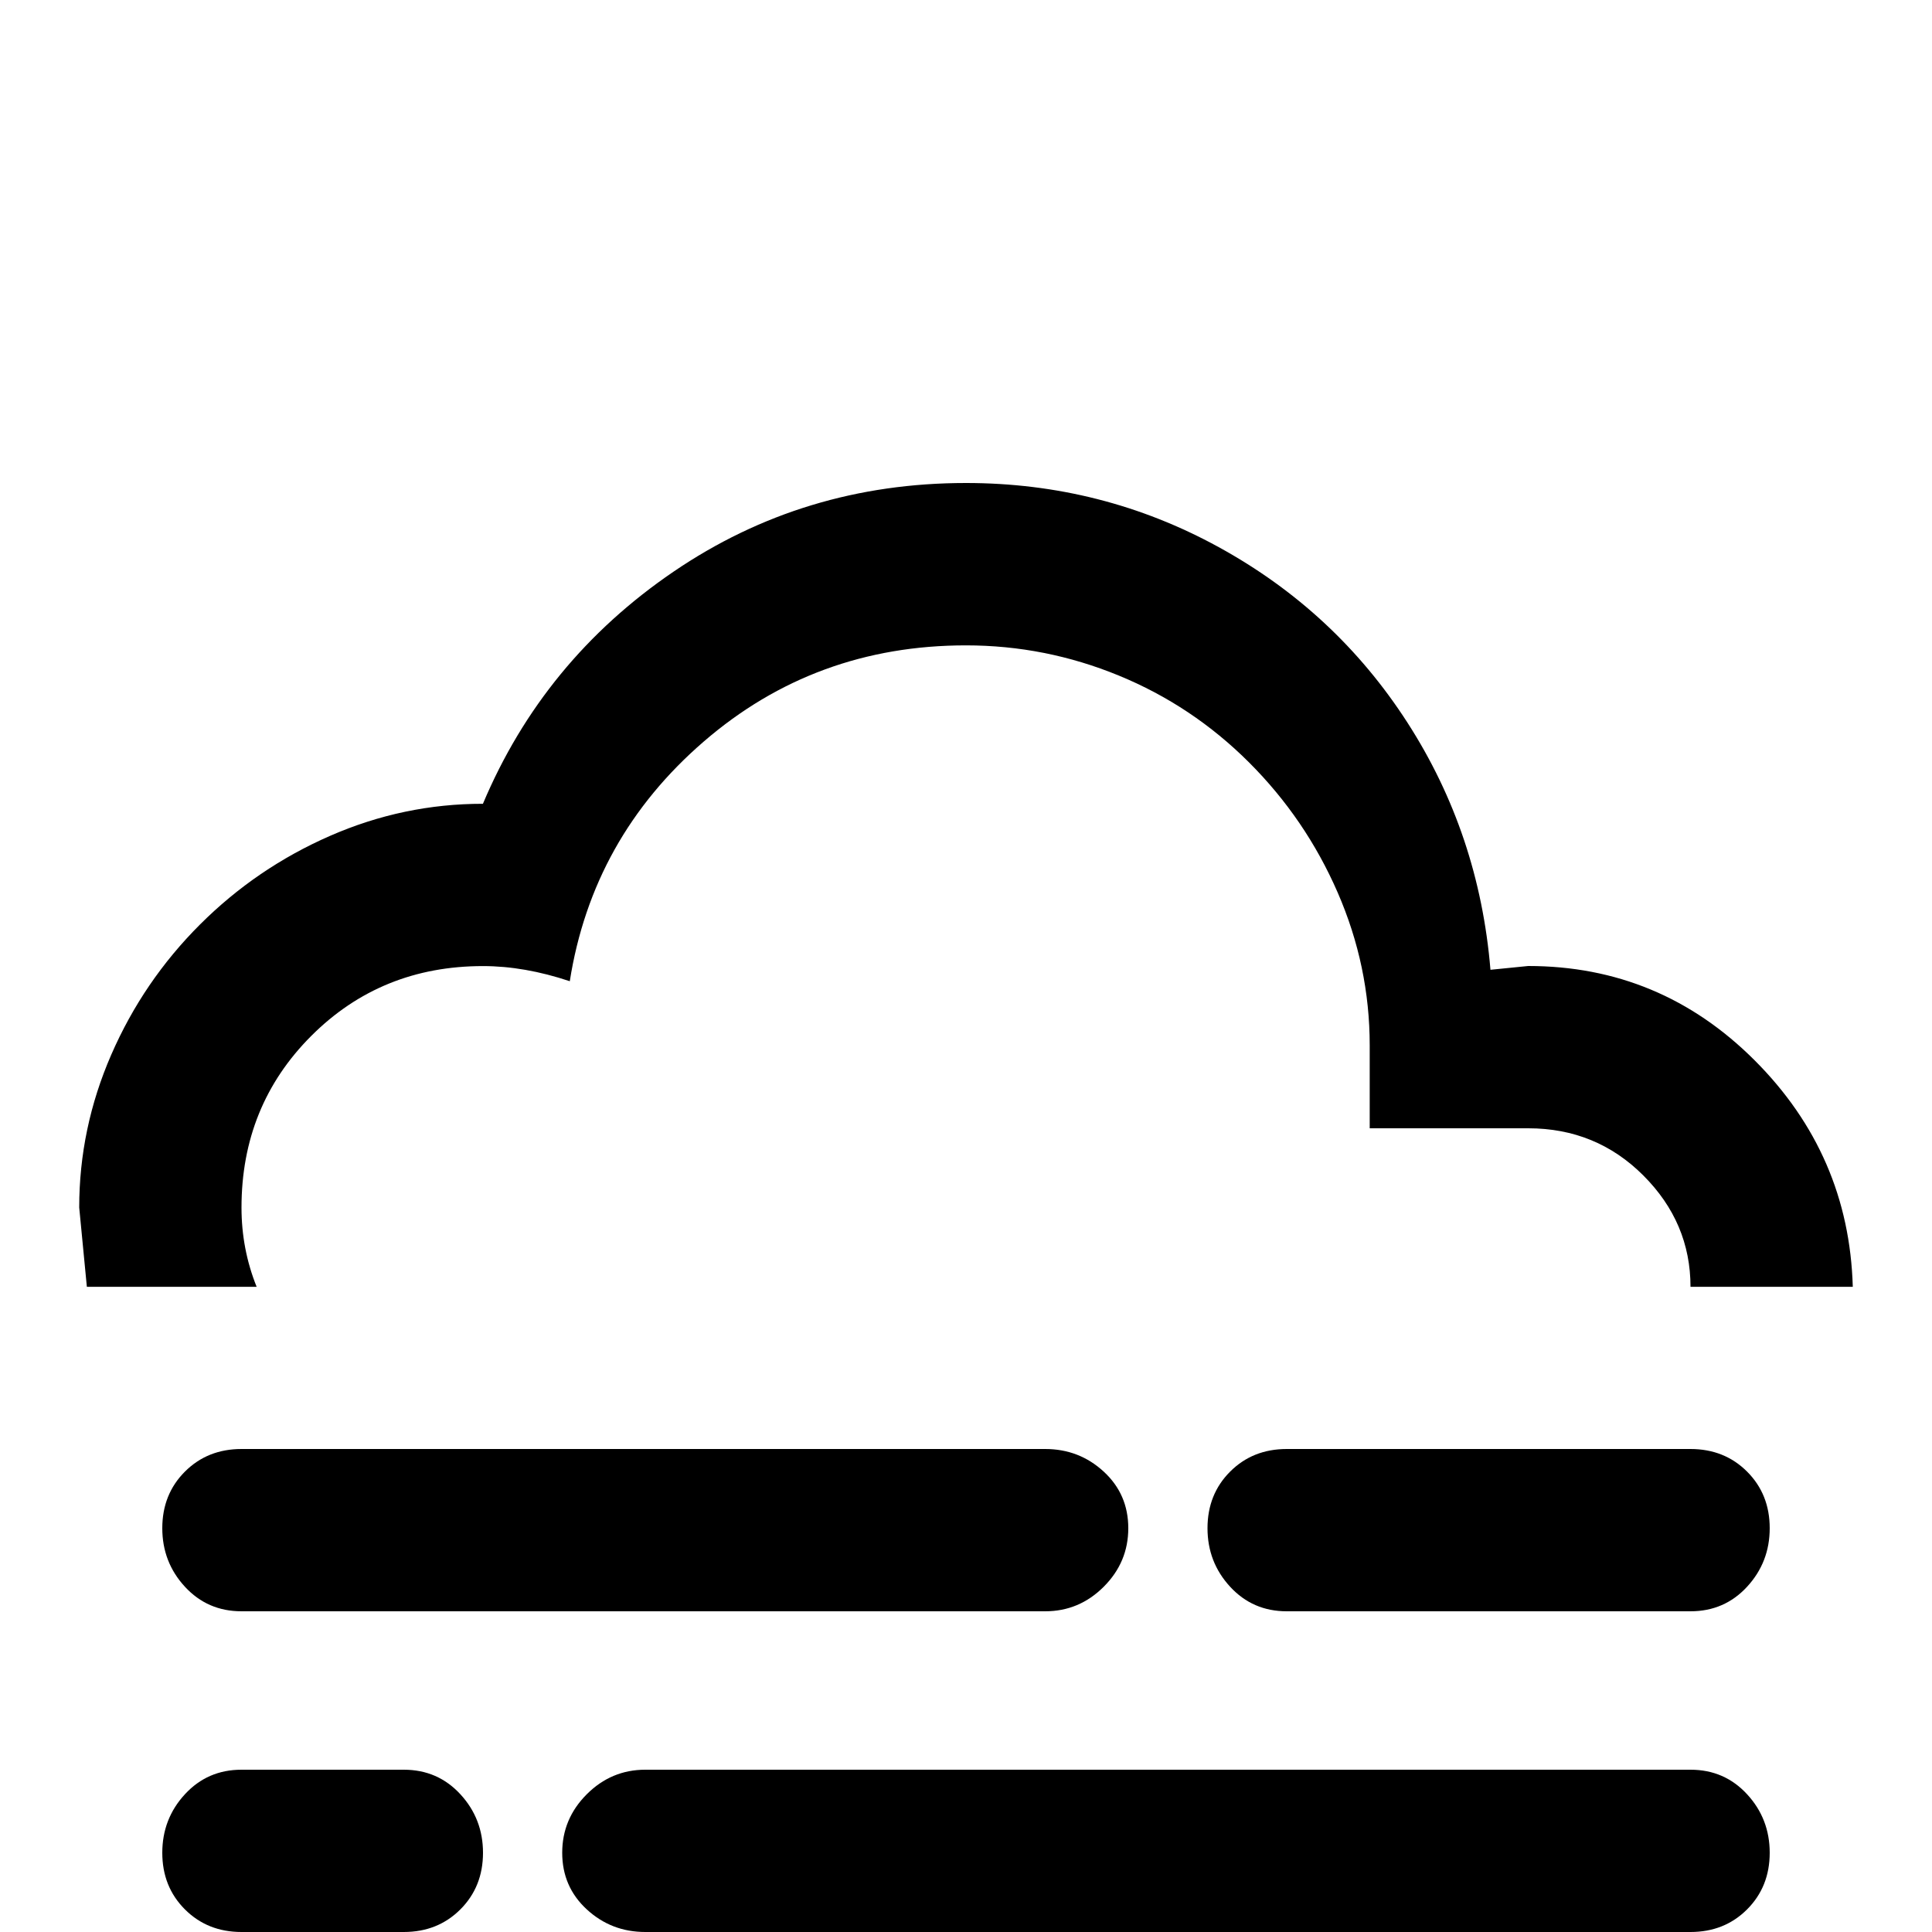 <!-- Generated by IcoMoon.io -->
<svg version="1.1" xmlns="http://www.w3.org/2000/svg" width="24" height="24" viewBox="0 0 24 24">
<title>weather_fog</title>
<path d="M3 18h9.984q0.422 0 0.727 0.281t0.305 0.703-0.305 0.727-0.727 0.305h-9.984q-0.422 0-0.703-0.305t-0.281-0.727 0.281-0.703 0.703-0.281zM15.984 18h5.016q0.422 0 0.703 0.281t0.281 0.703-0.281 0.727-0.703 0.305h-5.016q-0.422 0-0.703-0.305t-0.281-0.727 0.281-0.703 0.703-0.281zM0.984 15q0-0.984 0.398-1.898t1.102-1.617 1.617-1.102 1.898-0.398q0.75-1.781 2.367-2.883t3.633-1.102q1.688 0 3.141 0.797t2.344 2.18 1.031 3.070l0.469-0.047q1.641 0 2.813 1.172t1.219 2.813h-2.016q0-0.797-0.586-1.383t-1.43-0.586h-1.969v-1.031q0-0.984-0.398-1.898t-1.102-1.617-1.617-1.078-1.898-0.375q-1.875 0-3.258 1.195t-1.664 2.977q-0.563-0.188-1.078-0.188-1.266 0-2.133 0.867t-0.867 2.133q0 0.516 0.188 0.984h-2.109zM3 21.984h2.016q0.422 0 0.703 0.305t0.281 0.727-0.281 0.703-0.703 0.281h-2.016q-0.422 0-0.703-0.281t-0.281-0.703 0.281-0.727 0.703-0.305zM8.016 21.984h12.984q0.422 0 0.703 0.305t0.281 0.727-0.281 0.703-0.703 0.281h-12.984q-0.422 0-0.727-0.281t-0.305-0.703 0.305-0.727 0.727-0.305z"></path>
</svg>
